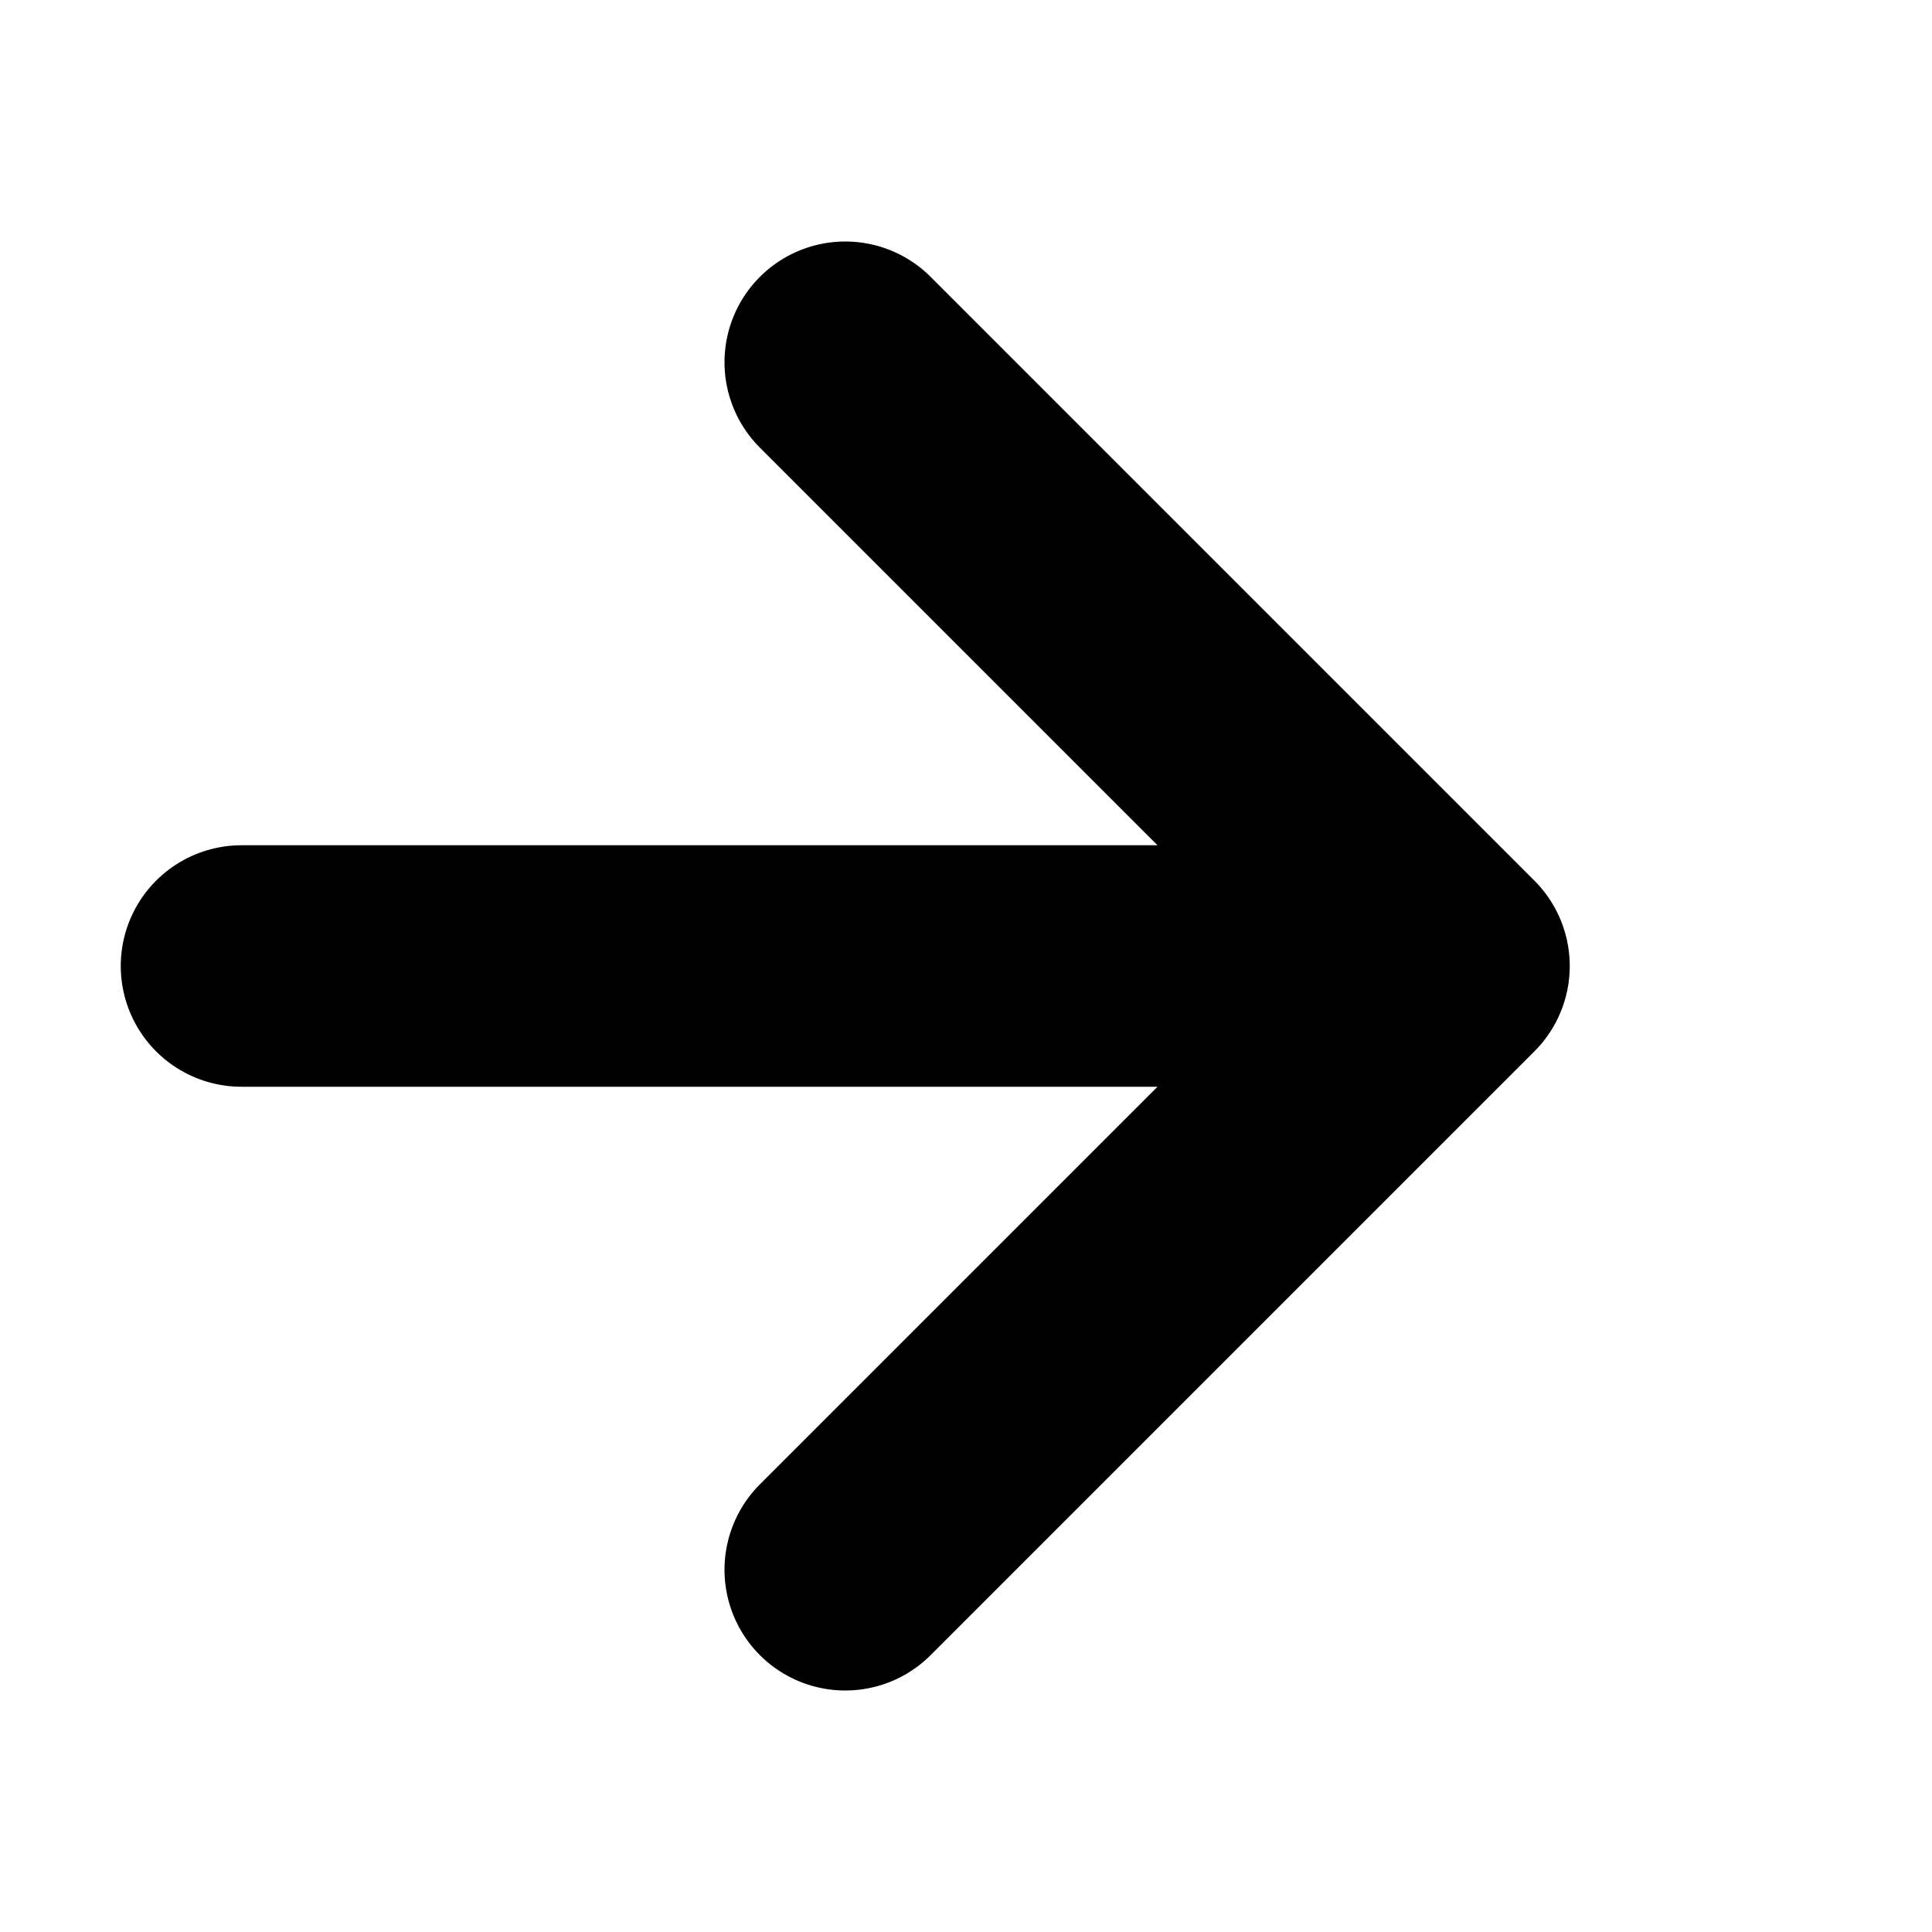 <svg width="16" height="16" viewBox="0 0 16 16" fill="none" xmlns="http://www.w3.org/2000/svg">
    <path d="M2 8h10m0 0L7 3m5 5l-5 5" stroke="currentColor" stroke-width="2" stroke-linecap="round" stroke-linejoin="round"/>
</svg>
